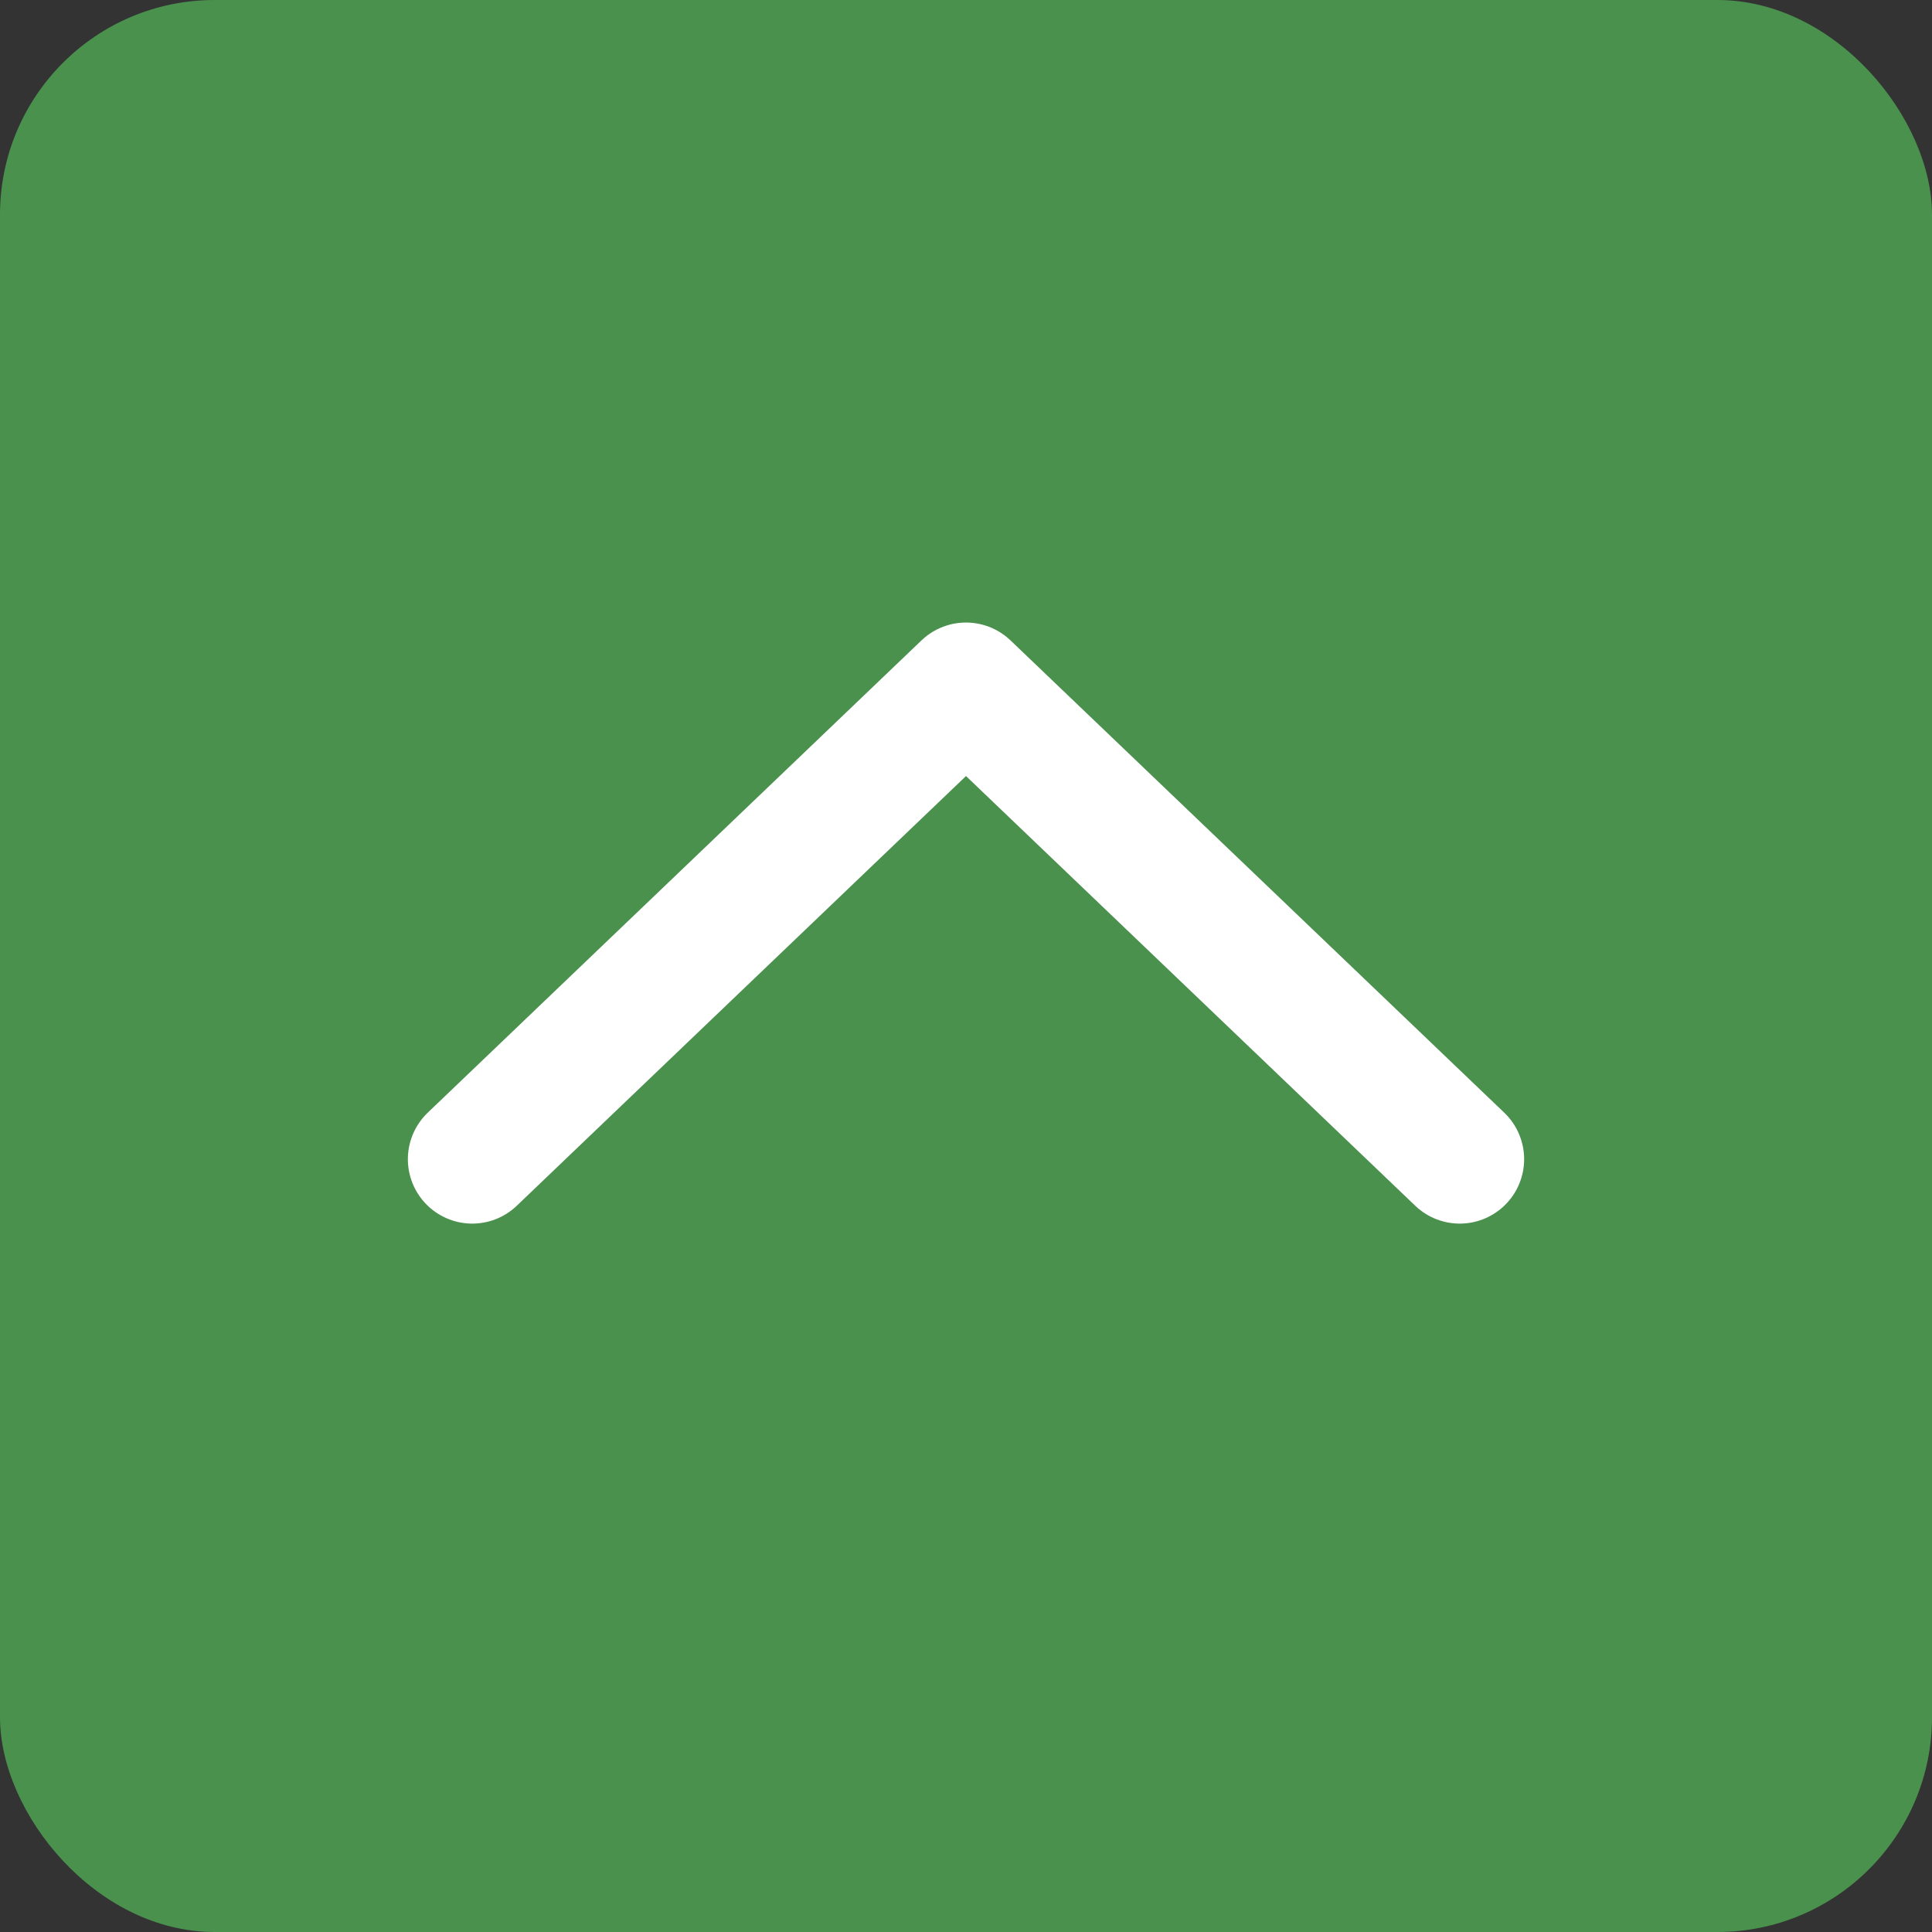 <svg width="45" height="45" viewBox="0 0 45 45" fill="none" xmlns="http://www.w3.org/2000/svg">
<rect x="0" y="0" width="45" height="45" fill="#333333" stroke="none"/>
<rect width="45" height="45" rx="5" fill="#4A914E"/>
<path d="M11 27L22.5 16L34 27" stroke="white" stroke-width="3" stroke-linecap="round" stroke-linejoin="round"/>
</svg>
